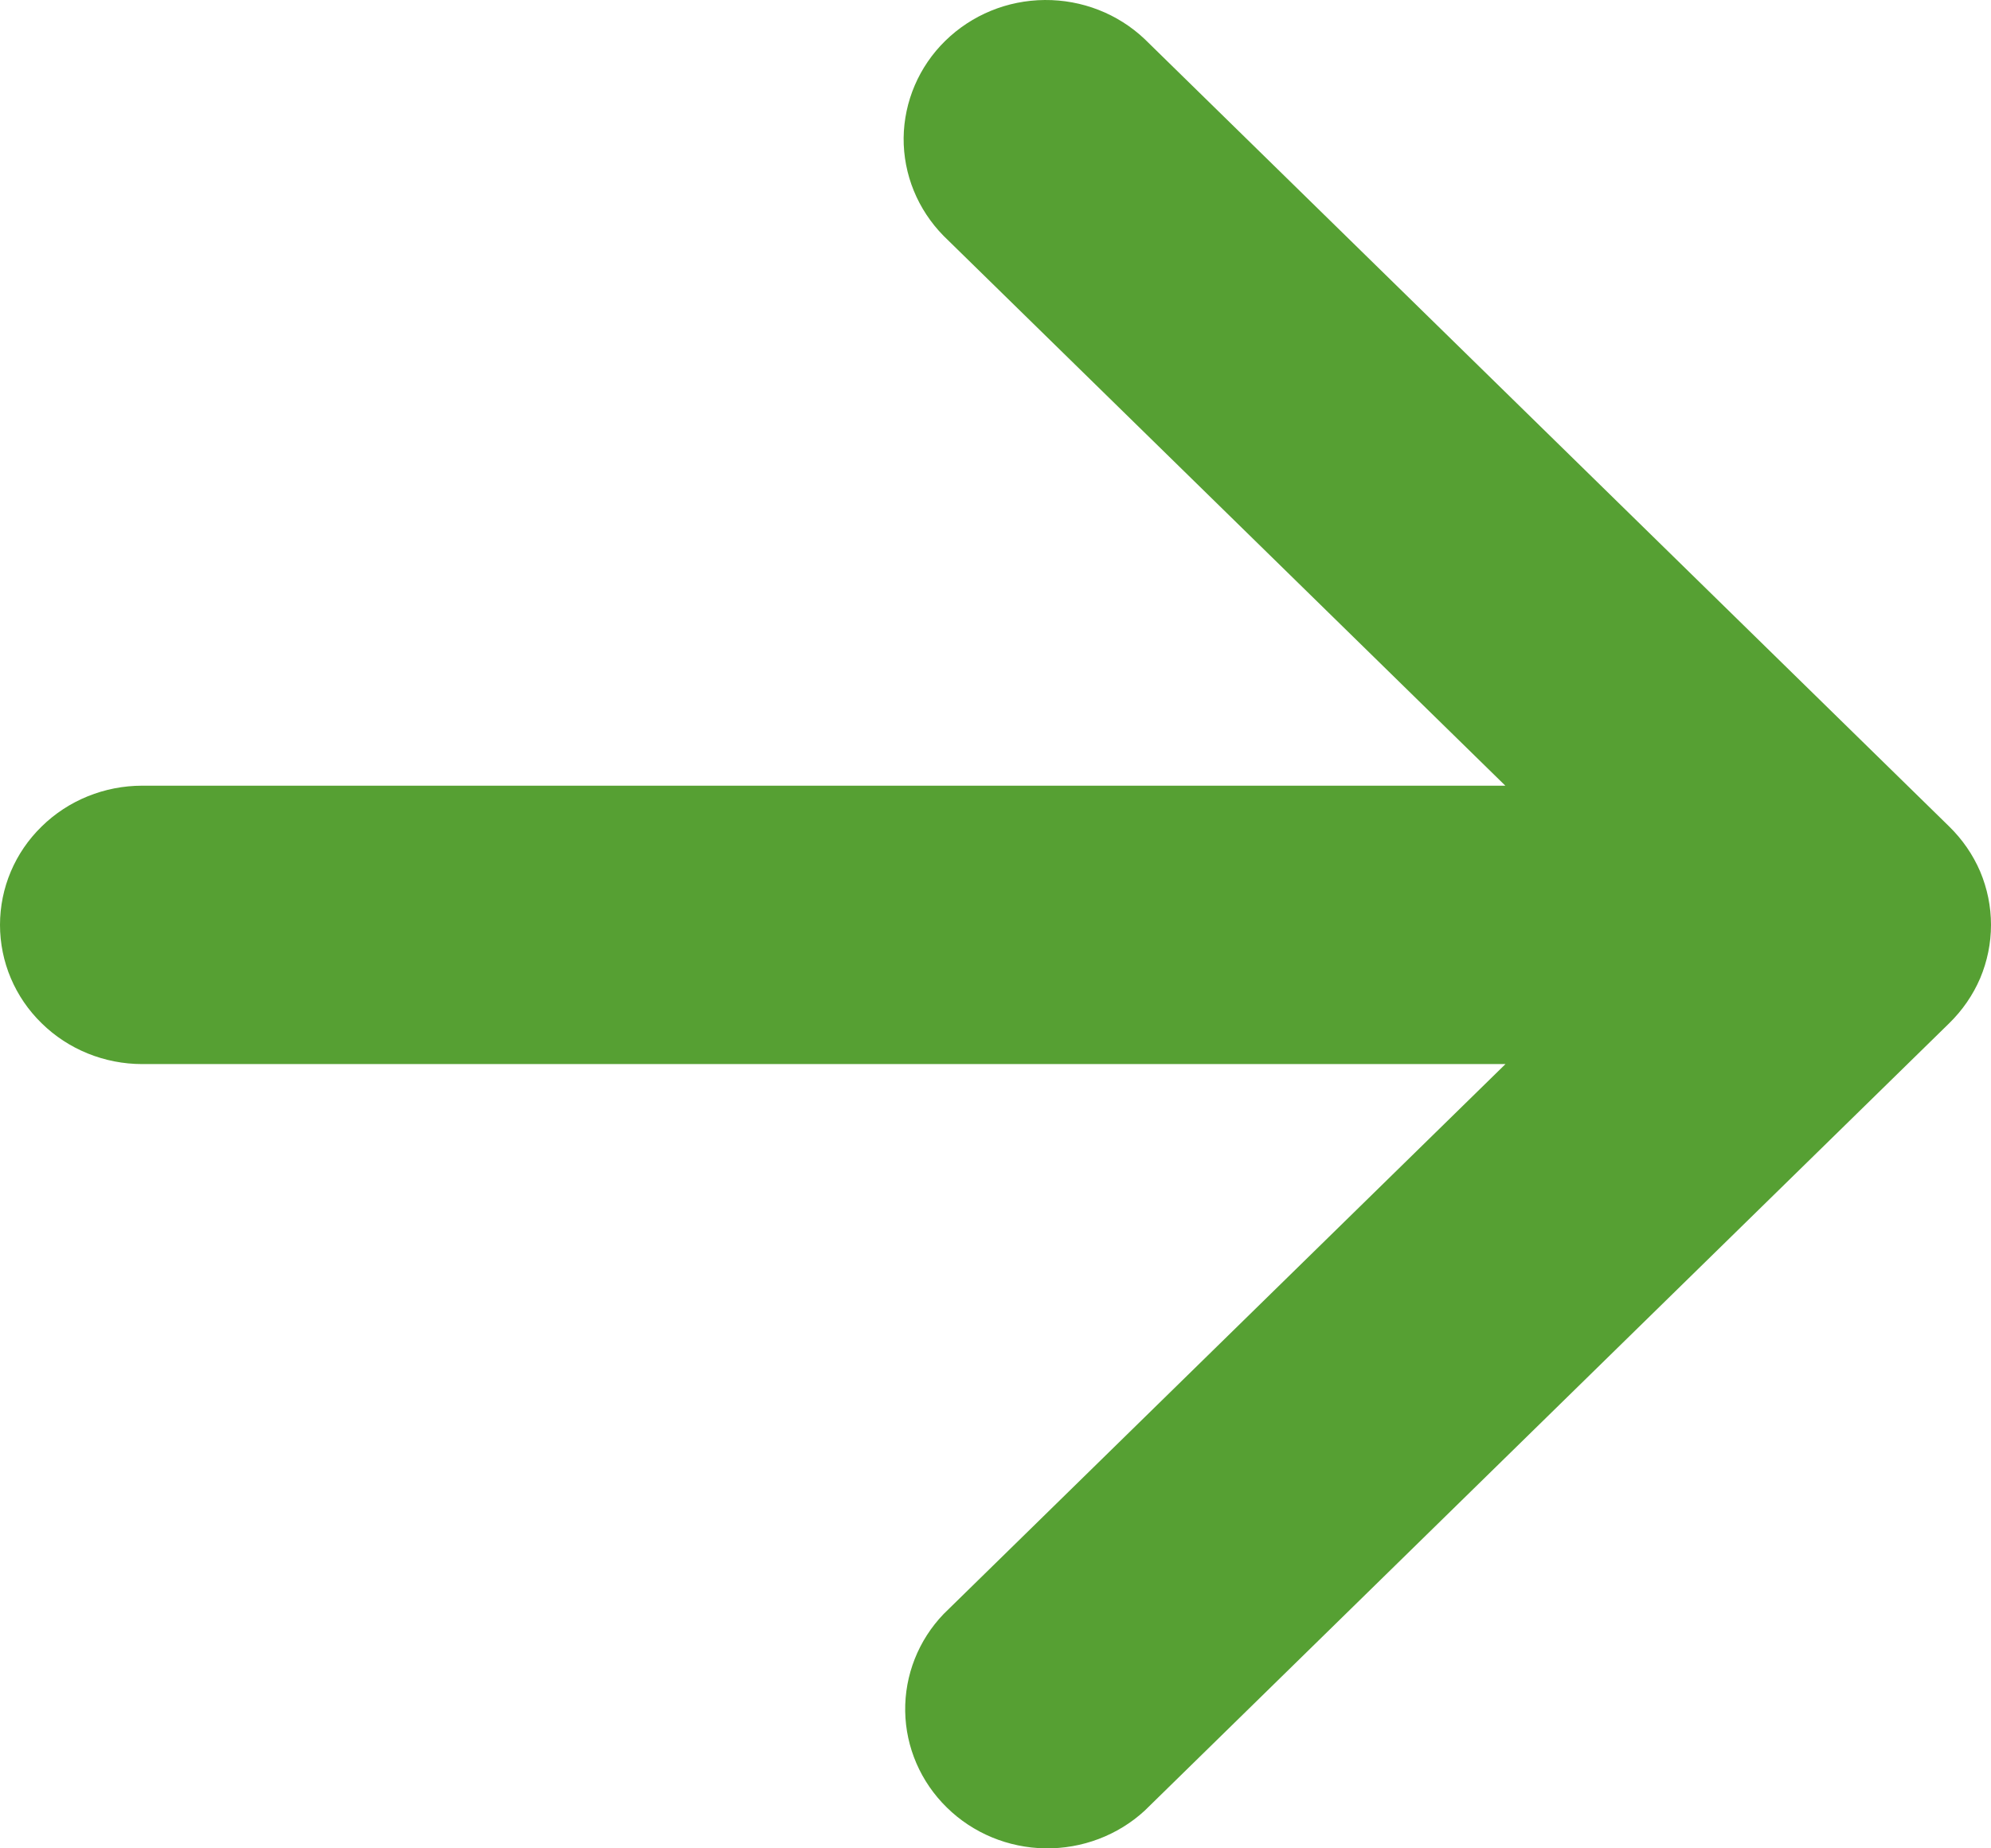 <svg width="14" height="13" viewBox="0 0 14 13" fill="none" xmlns="http://www.w3.org/2000/svg">
<path d="M10.585 5.526L6.635 1.659C6.453 1.474 6.352 1.227 6.354 0.97C6.357 0.714 6.462 0.468 6.647 0.287C6.833 0.105 7.083 0.002 7.346 3.67168e-05C7.608 -0.002 7.86 0.096 8.049 0.275L13.706 5.813C13.799 5.904 13.873 6.011 13.924 6.13C13.974 6.249 14 6.376 14 6.505C14 6.634 13.974 6.761 13.924 6.88C13.873 6.999 13.799 7.106 13.706 7.197L8.049 12.735C7.86 12.909 7.608 13.004 7.349 13C7.089 12.996 6.841 12.893 6.658 12.713C6.474 12.533 6.369 12.29 6.365 12.036C6.361 11.782 6.458 11.536 6.636 11.351L10.586 7.484L1 7.484C0.735 7.484 0.48 7.381 0.293 7.197C0.105 7.014 6.57984e-07 6.765 6.69333e-07 6.505C6.80682e-07 6.245 0.105 5.996 0.293 5.813C0.48 5.629 0.735 5.526 1 5.526L10.585 5.526Z" fill="#56A033"/>
</svg>
